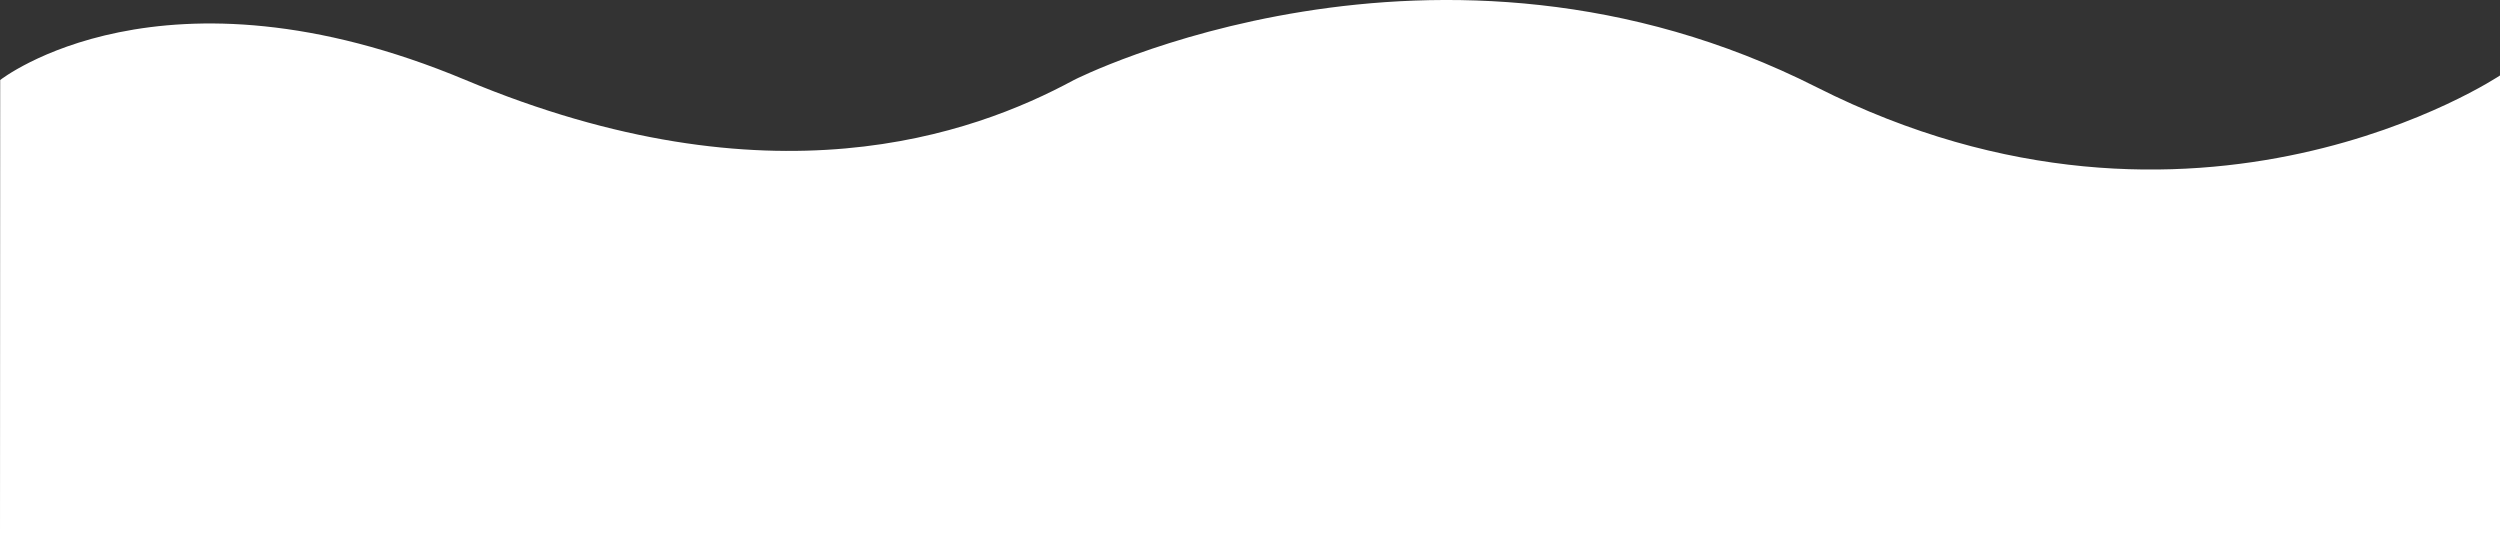 <svg xmlns="http://www.w3.org/2000/svg" viewBox="0 0 904.07 194.65"><rect x="0" y="0" width="904.07" height="194.65" fill="#333333" stroke="none"/><defs><style>.cls-1{fill:#fff;}</style></defs><g id="Layer_2" data-name="Layer 2"><g id="Layer_1-2" data-name="Layer 1"><path class="cls-1" d="M.07,28.93s58.36-46,168.29,0,183.07,20,220,0c0,0,131.21-66.8,268.57,2.6s247.14-4.24,247.14-4.24V194.58L0,194.65Z"/></g></g></svg>